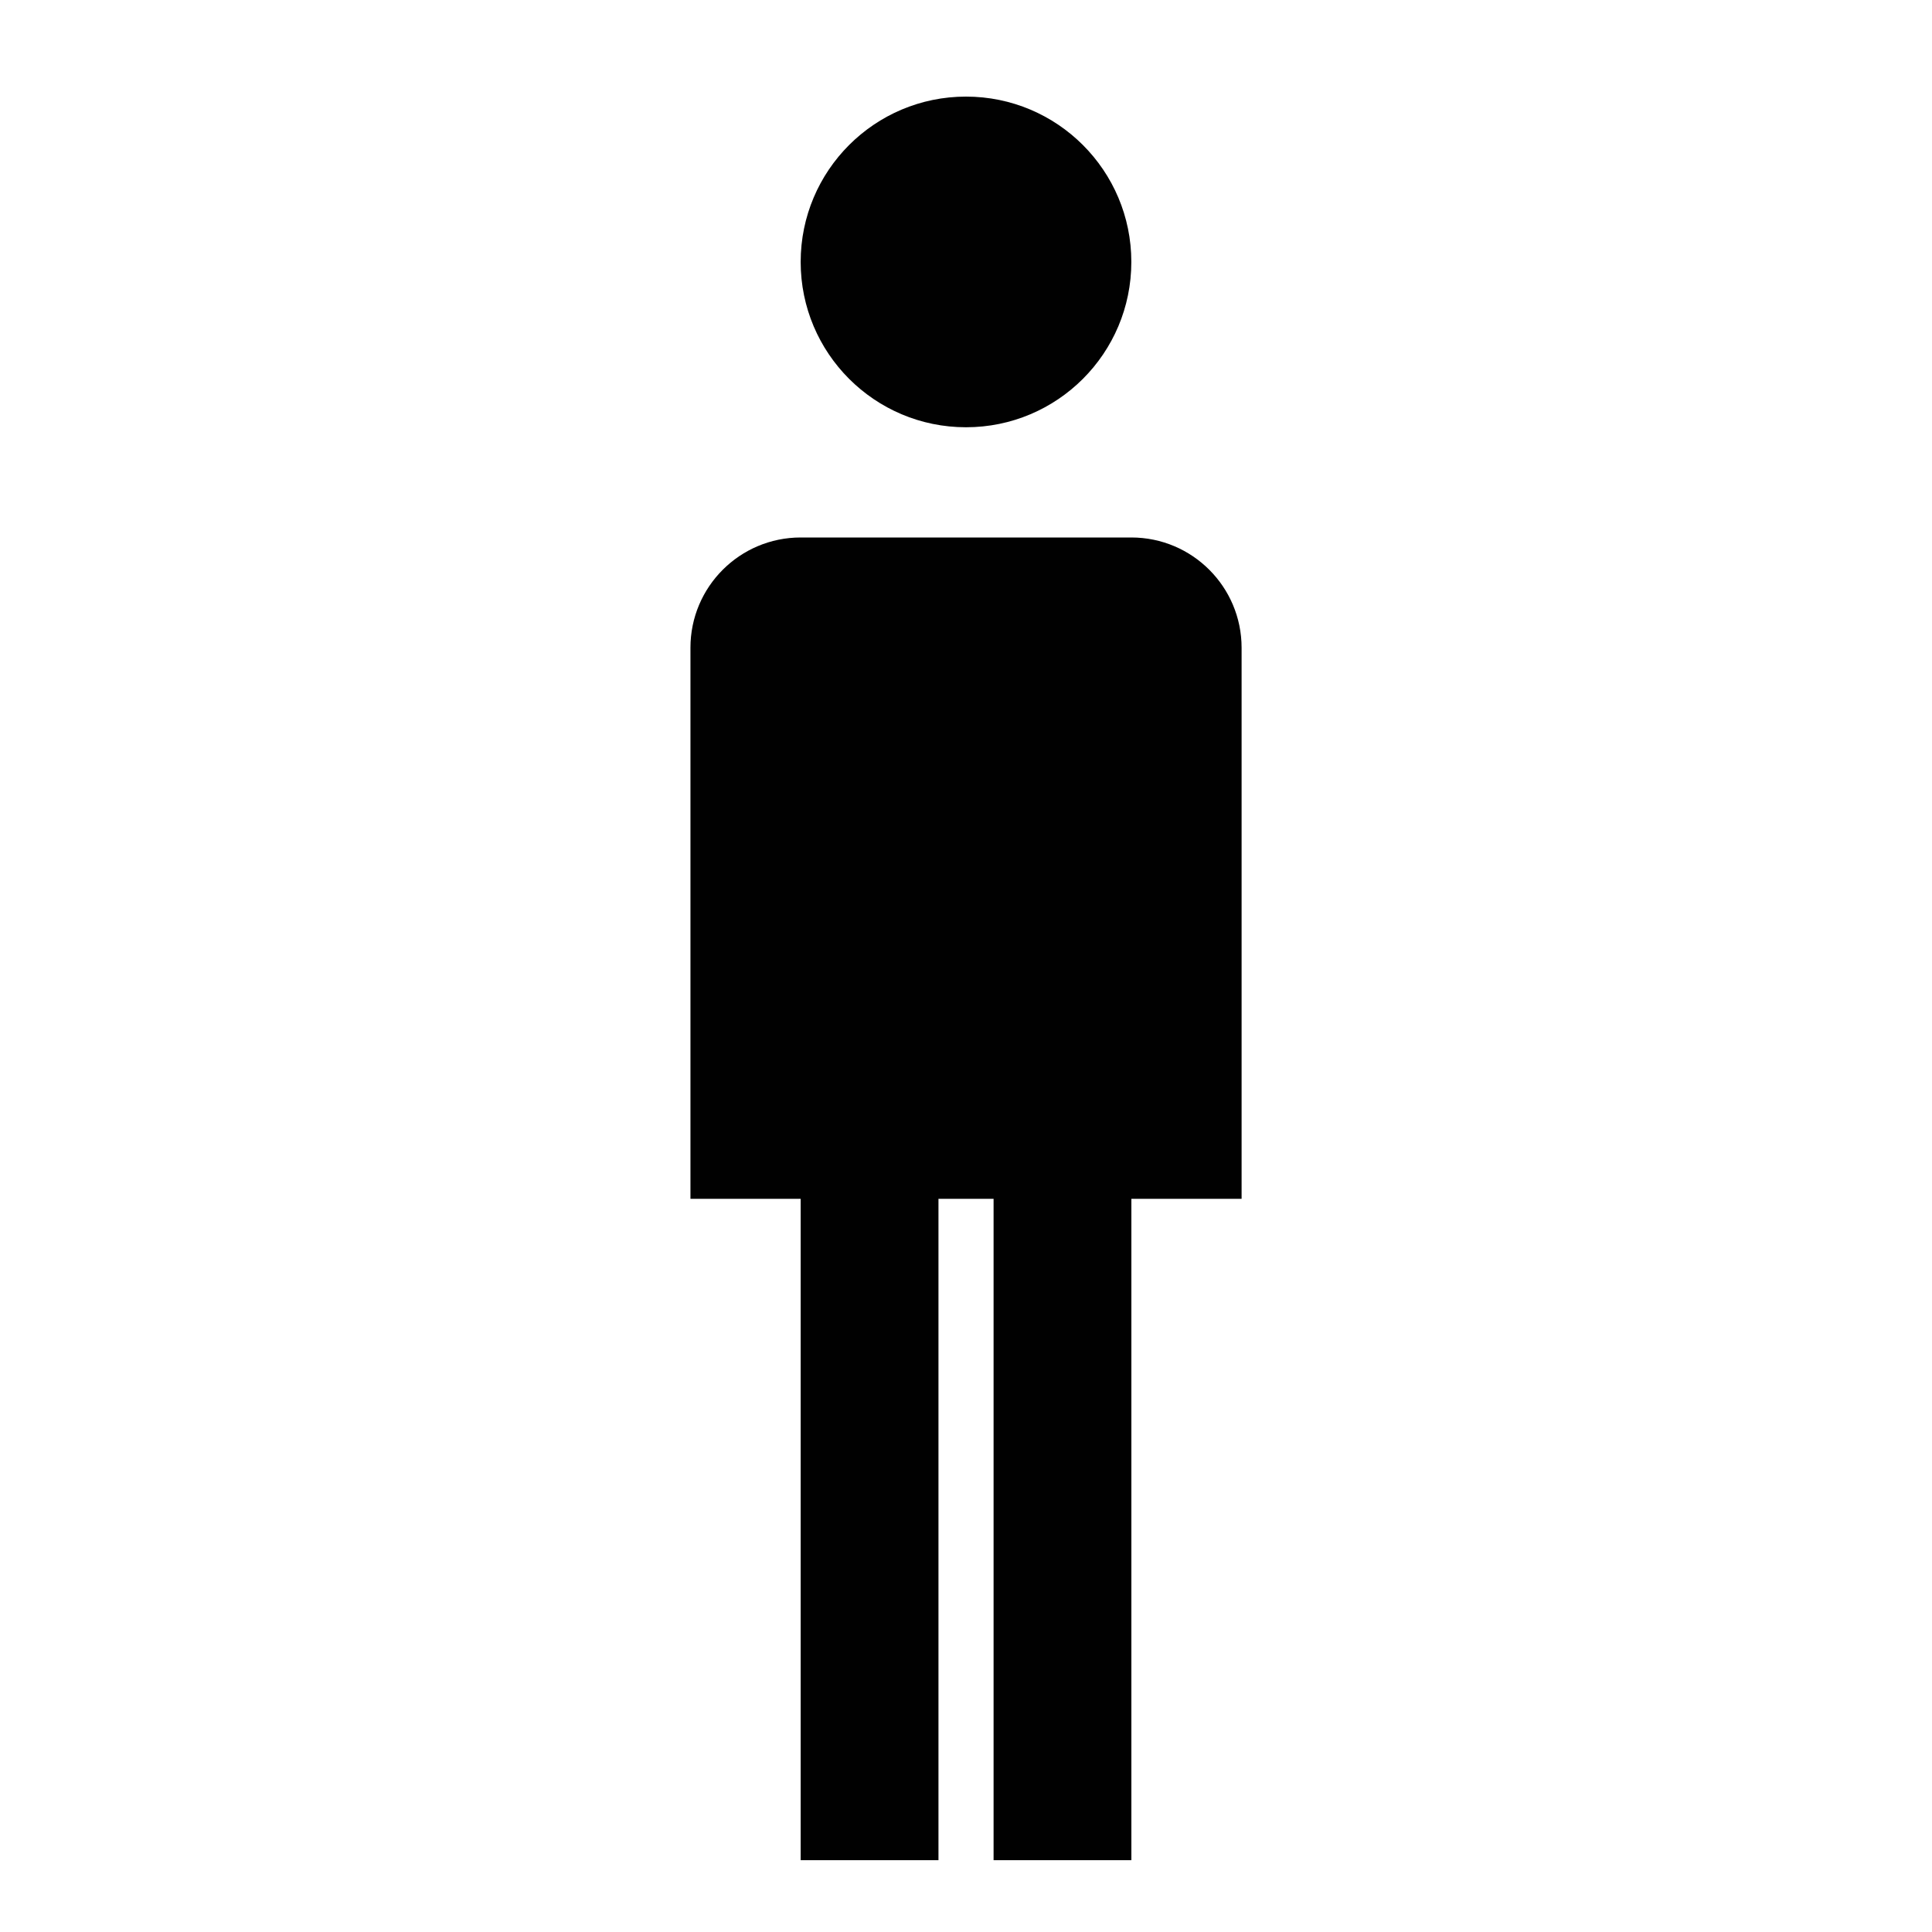 <?xml version="1.0" encoding="utf-8"?>

<svg version="1.1" xmlns="http://www.w3.org/2000/svg" xmlns:xlink="http://www.w3.org/1999/xlink" x="0px" y="0px"
	 width="40px" height="40px" viewBox="0 0 40 40" enable-background="new 0 0 40 40" xml:space="preserve">
<g id="stop">
	<g>
		<g>
			<path fill="#010101" d="M23.423,5.423c0,1.891-1.532,3.423-3.423,3.423s-3.423-1.533-3.423-3.423C16.577,3.533,18.109,2,20,2
				S23.423,3.533,23.423,5.423z"/>
			<path fill="#010101" d="M23.423,11.128h-6.846c-1.26,0-2.282,1.022-2.282,2.282v11.41h2.282v13.693h2.853V24.82h1.141v13.693
				h2.853V24.82h2.282V13.41C25.705,12.15,24.684,11.128,23.423,11.128z"/>
		</g>
	</g>
</g>
</svg>
